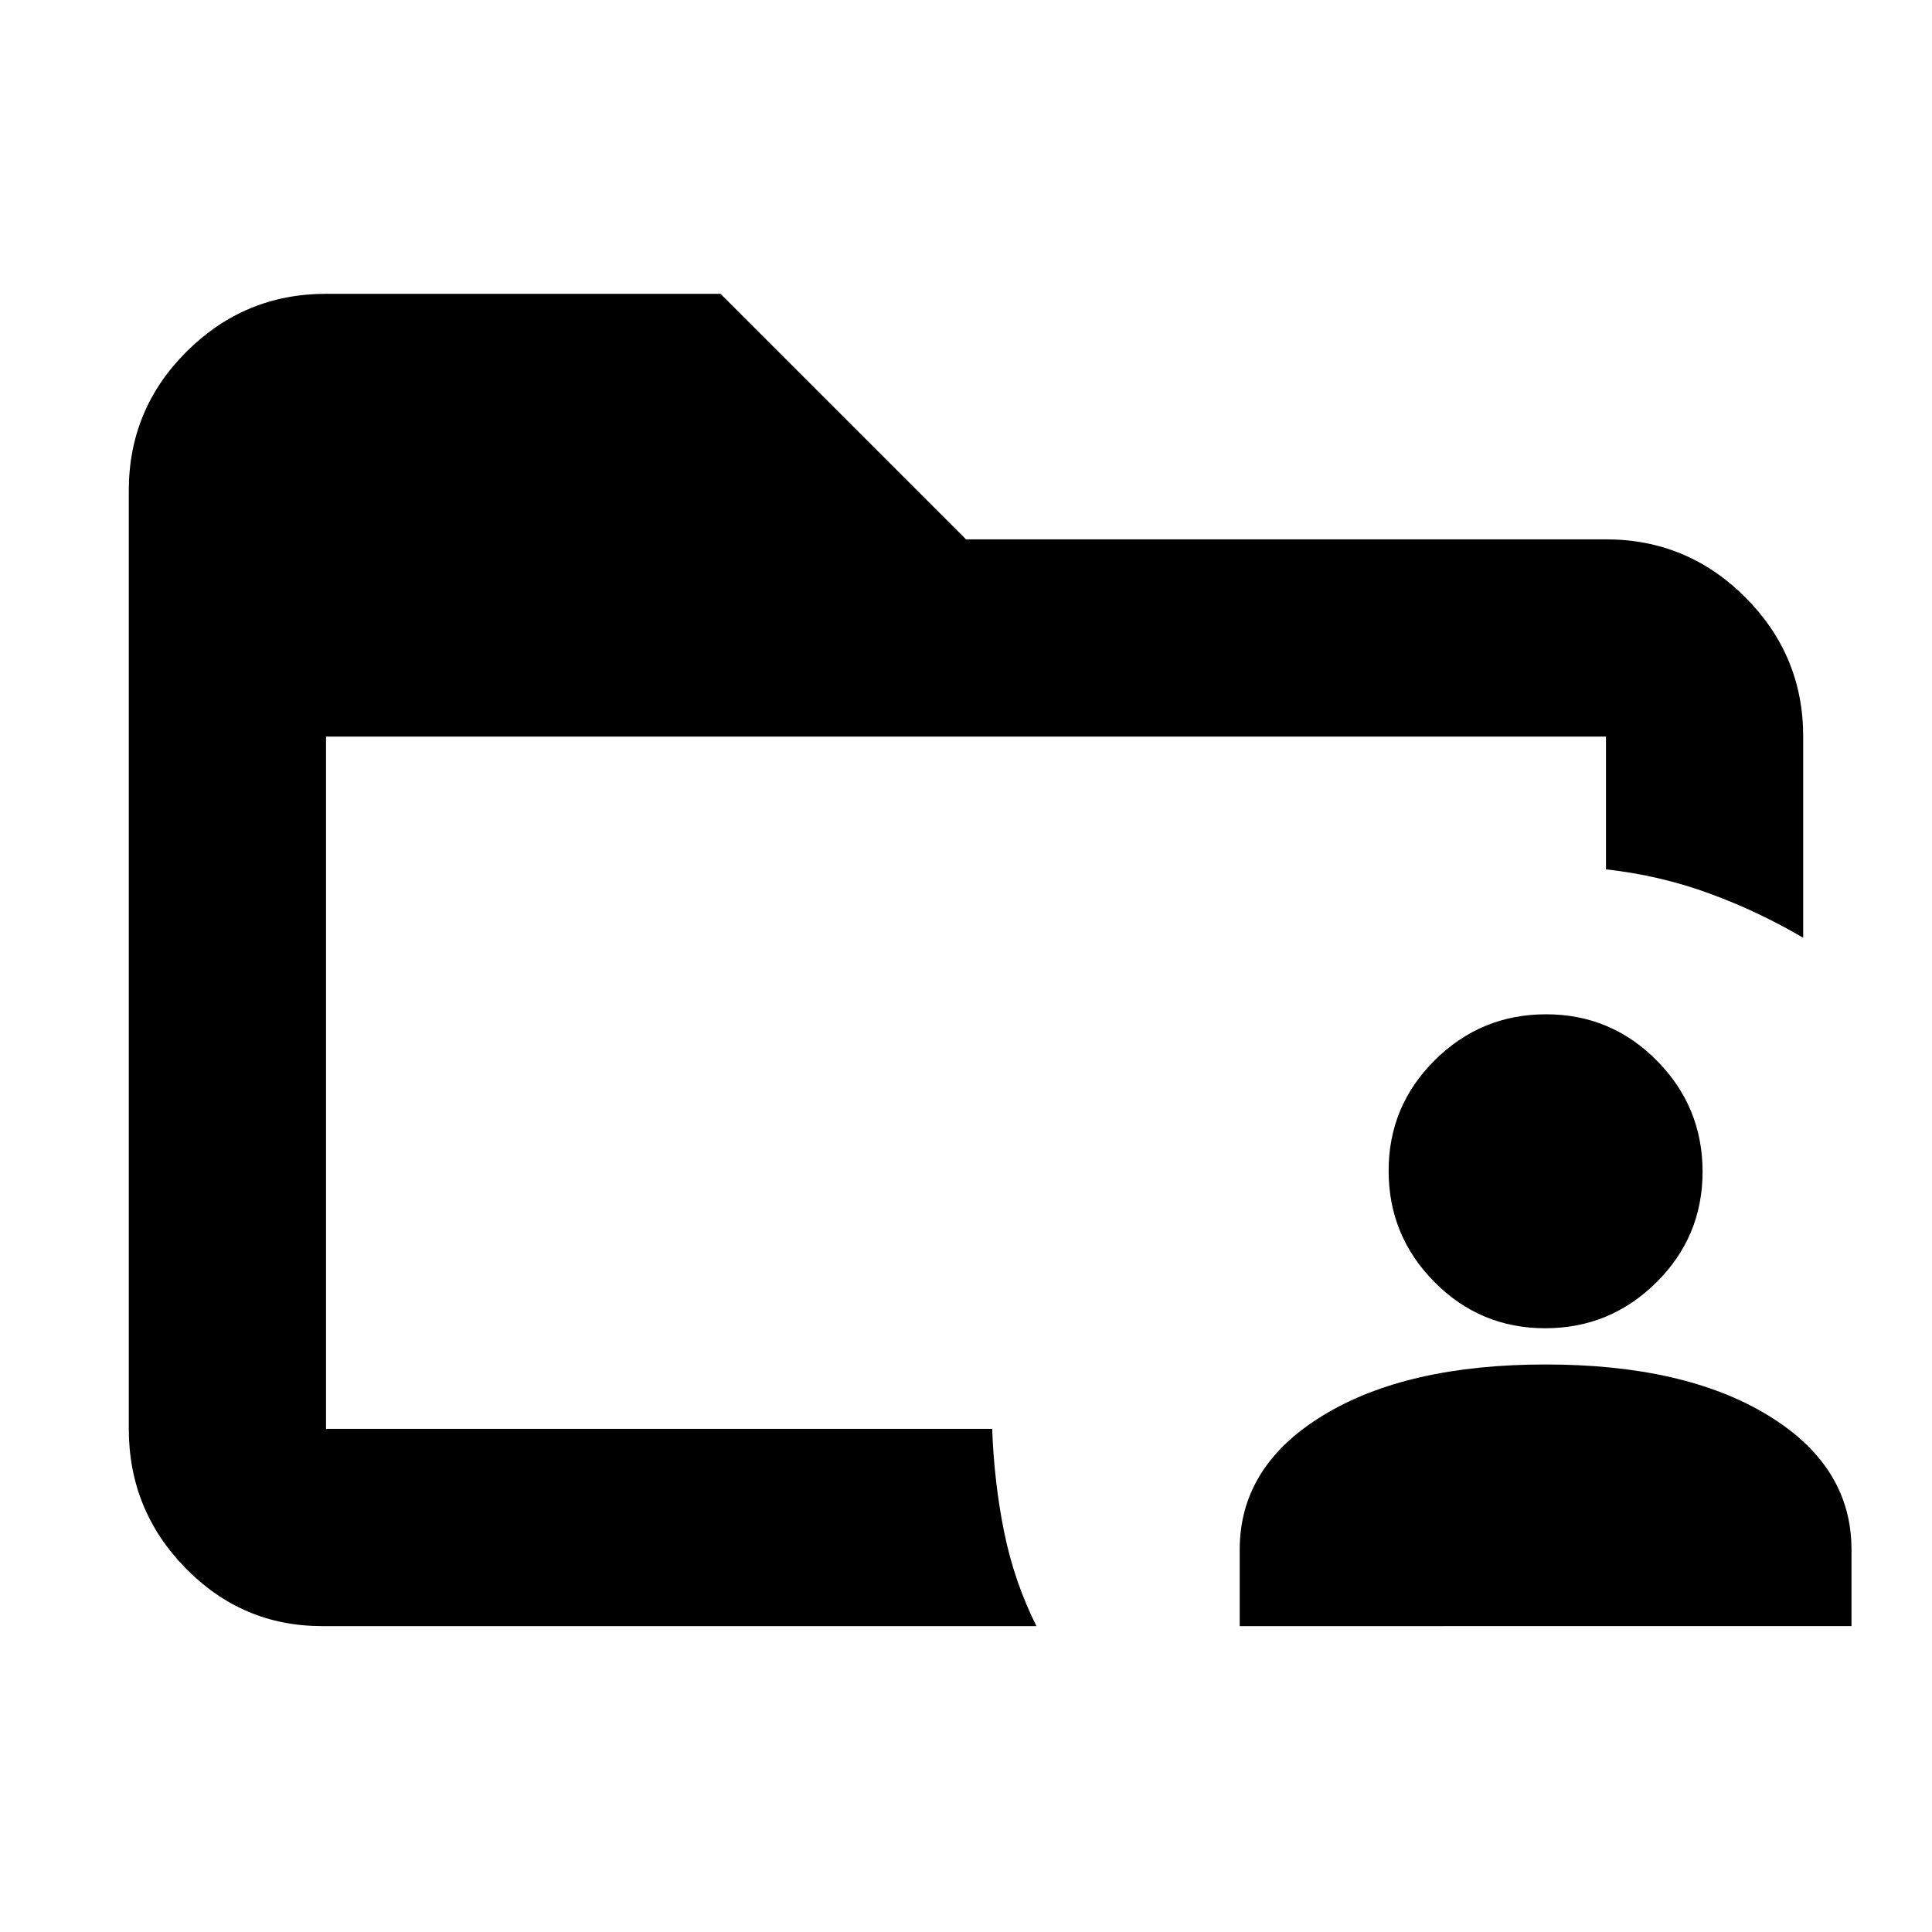<svg xmlns="http://www.w3.org/2000/svg" height="20" viewBox="0 96 960 960" width="20"><path d="M162 806v-2 2-344 344Zm-2 98q-39.6 0-67.8-28.799Q64 846.401 64 805.96V339.717q0-40.442 28.787-69.079Q121.575 242 162 242h196l122 122h318q40.425 0 69.213 28.787Q896 421.575 896 462v100q-22-13-46.5-22T798 527.97V462H162v344h331q1 26.934 6 51.467Q504 882 515 904H160Zm456 0v-38q0-41.49 41.5-66.745Q699 774 768 774t110.5 25.255Q920 824.51 920 866v38H616Zm151.788-148q-32.263 0-55.025-22.975Q690 710.05 690 677.788q0-32.263 22.975-55.025Q735.95 600 768.212 600q32.263 0 55.025 22.975Q846 645.95 846 678.212q0 32.263-22.975 55.025Q800.05 756 767.788 756Z"/></svg>